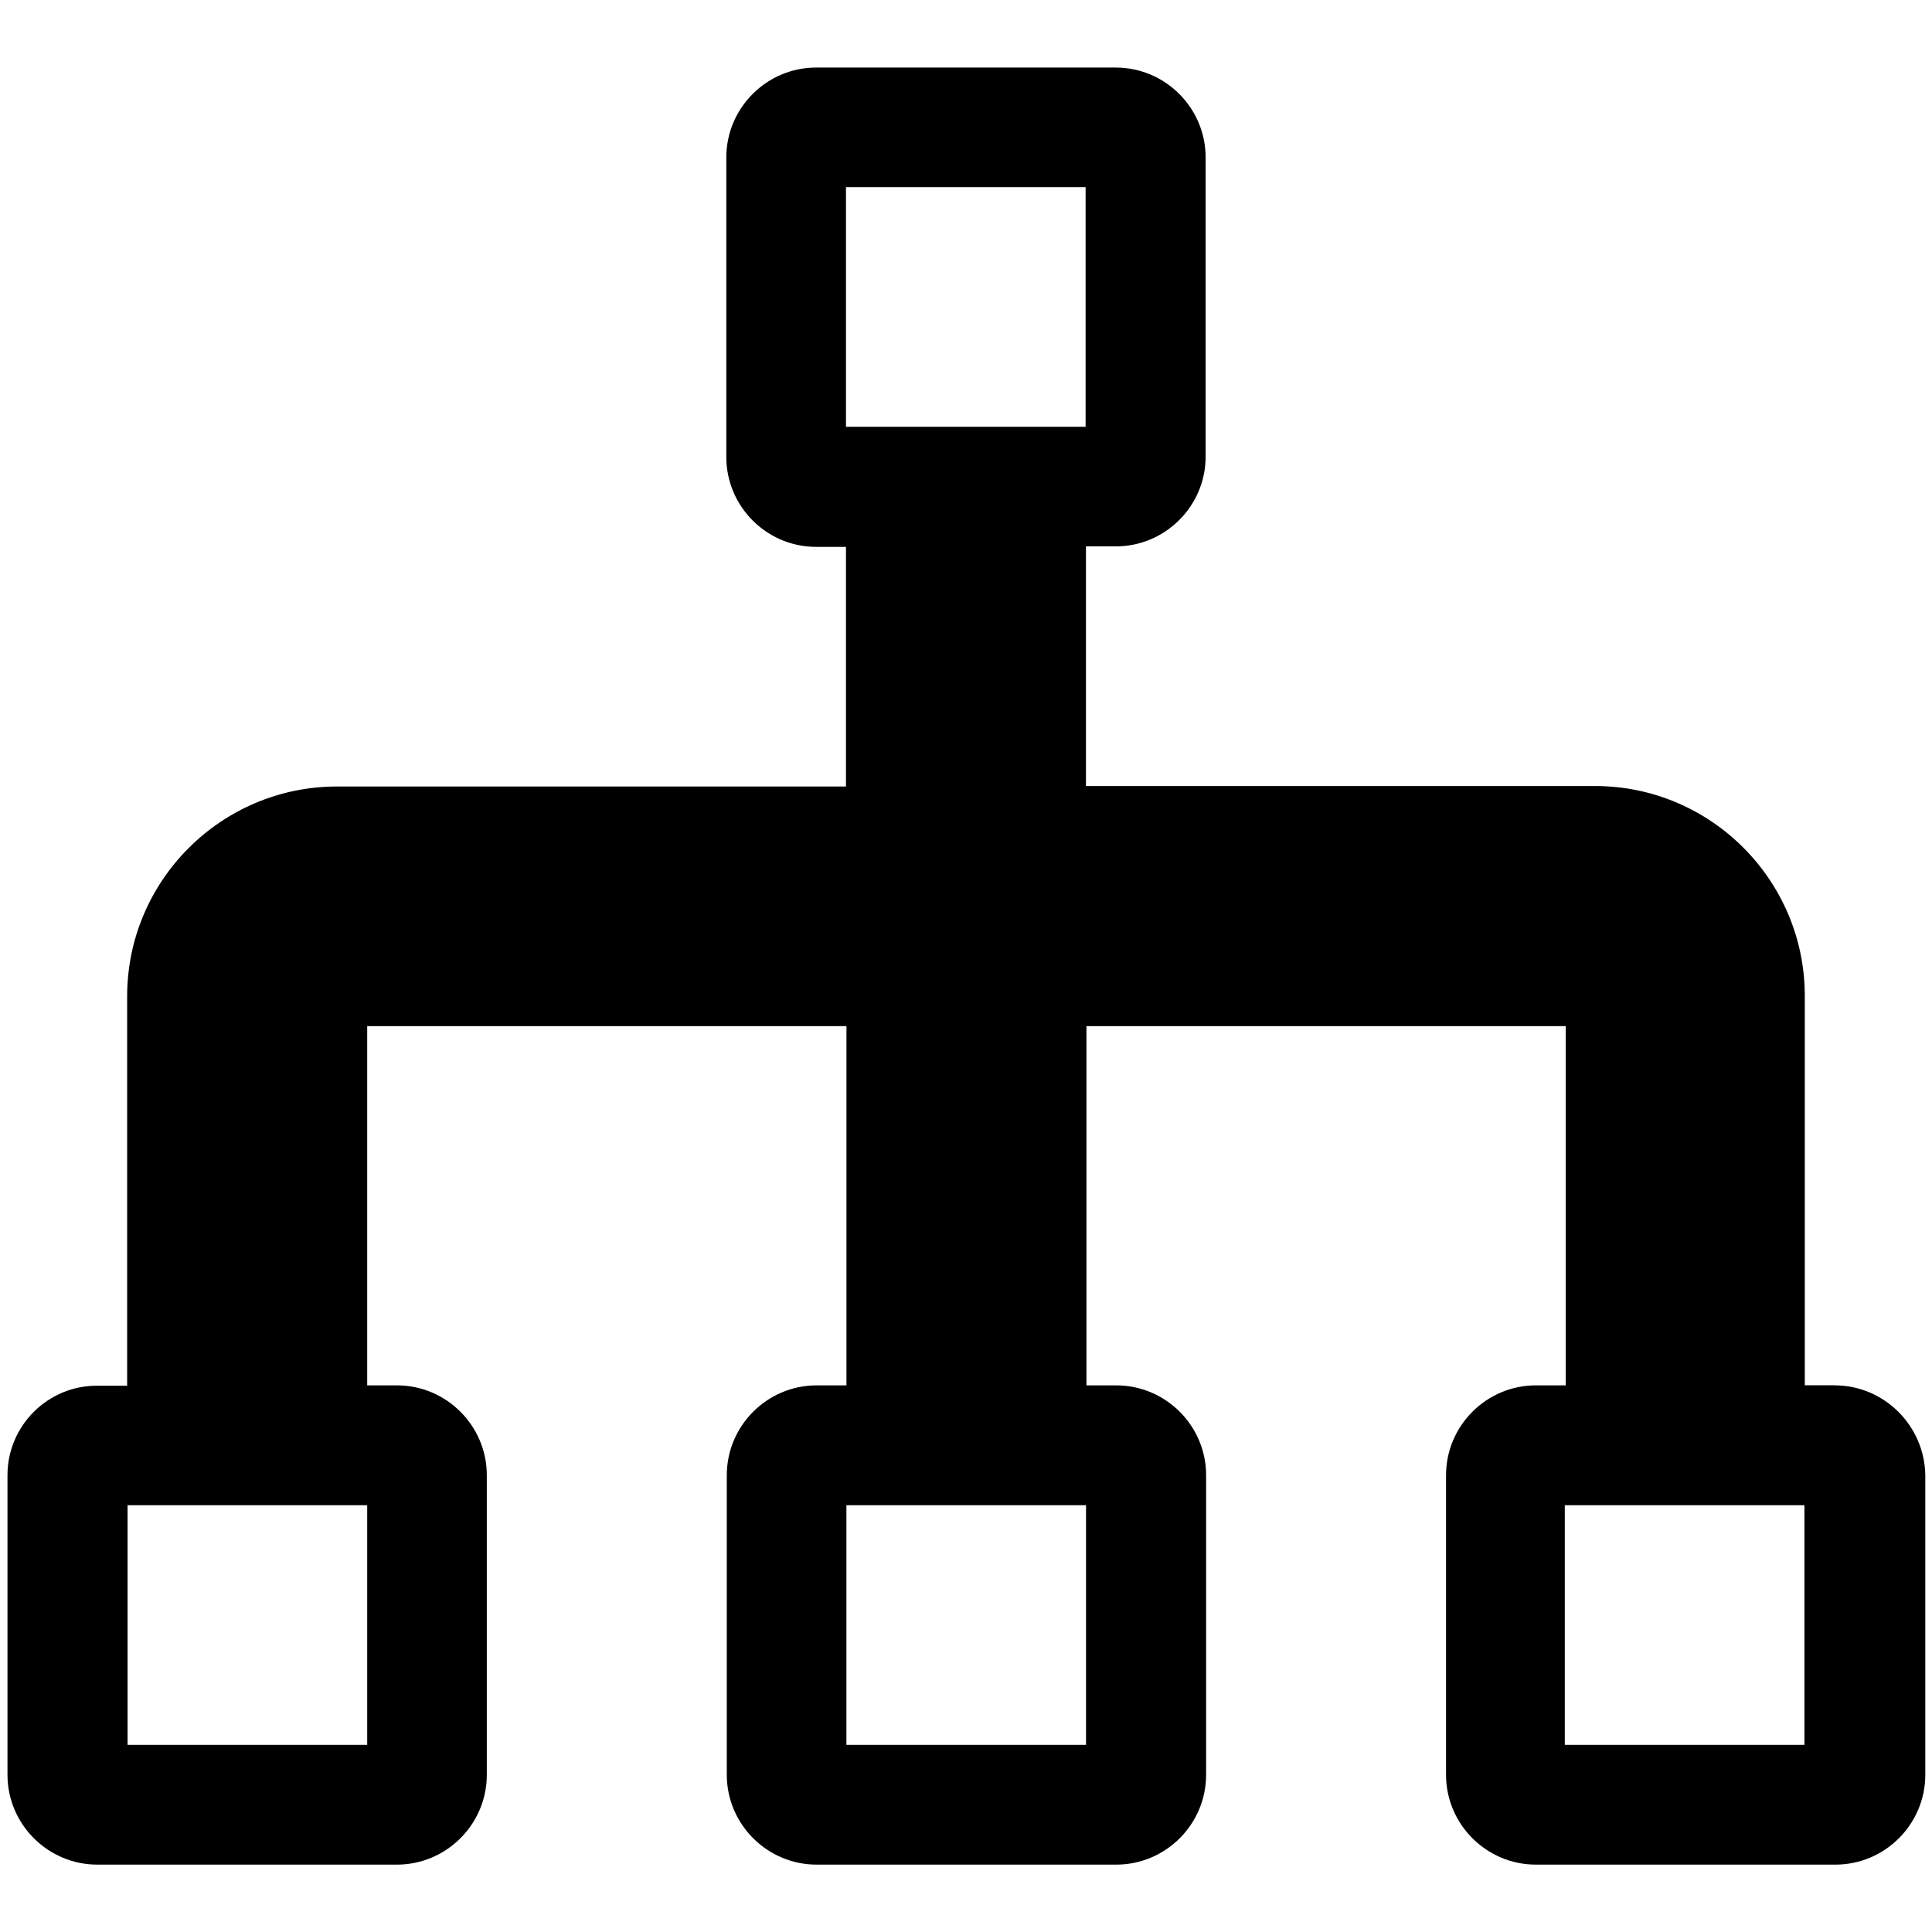 <!-- Generated by IcoMoon.io -->
<svg version="1.1" xmlns="http://www.w3.org/2000/svg" width="32" height="32" viewBox="0 0 32 32">
<title>tree</title>
<path d="M30.387 22.944h-0.494v-6.45c0-1.912-1.556-3.475-3.475-3.475h-8.431v-3.969h0.494c0.819 0 1.488-0.669 1.488-1.487v-4.956c0-0.819-0.669-1.488-1.488-1.488h-4.963c-0.819 0-1.488 0.669-1.488 1.488v4.963c0 0.819 0.669 1.488 1.488 1.488h0.494v3.969h-8.431c-1.913 0-3.475 1.556-3.475 3.475v6.45h-0.494c-0.819-0.006-1.488 0.663-1.488 1.481v4.963c0 0.819 0.669 1.488 1.488 1.488h4.963c0.819 0 1.488-0.669 1.488-1.488v-4.962c0-0.819-0.669-1.488-1.487-1.488h-0.494v-5.95h7.938v5.95h-0.494c-0.819 0-1.488 0.669-1.488 1.488v4.962c0 0.819 0.669 1.488 1.488 1.488h4.963c0.819 0 1.488-0.669 1.488-1.488v-4.962c0-0.819-0.669-1.488-1.488-1.488h-0.494v-5.95h7.938v5.95h-0.494c-0.819 0-1.488 0.669-1.488 1.488v4.962c0 0.819 0.669 1.488 1.488 1.488h4.962c0.819 0 1.488-0.669 1.488-1.488v-4.962c-0.012-0.819-0.681-1.488-1.5-1.488zM6.075 28.9h-3.962v-3.969h3.969v3.969zM17.988 28.9h-3.969v-3.969h3.969v3.969zM14.012 7.069v-3.969h3.969v3.969h-3.969zM29.887 28.9h-3.969v-3.969h3.969v3.969z"></path>
</svg>
